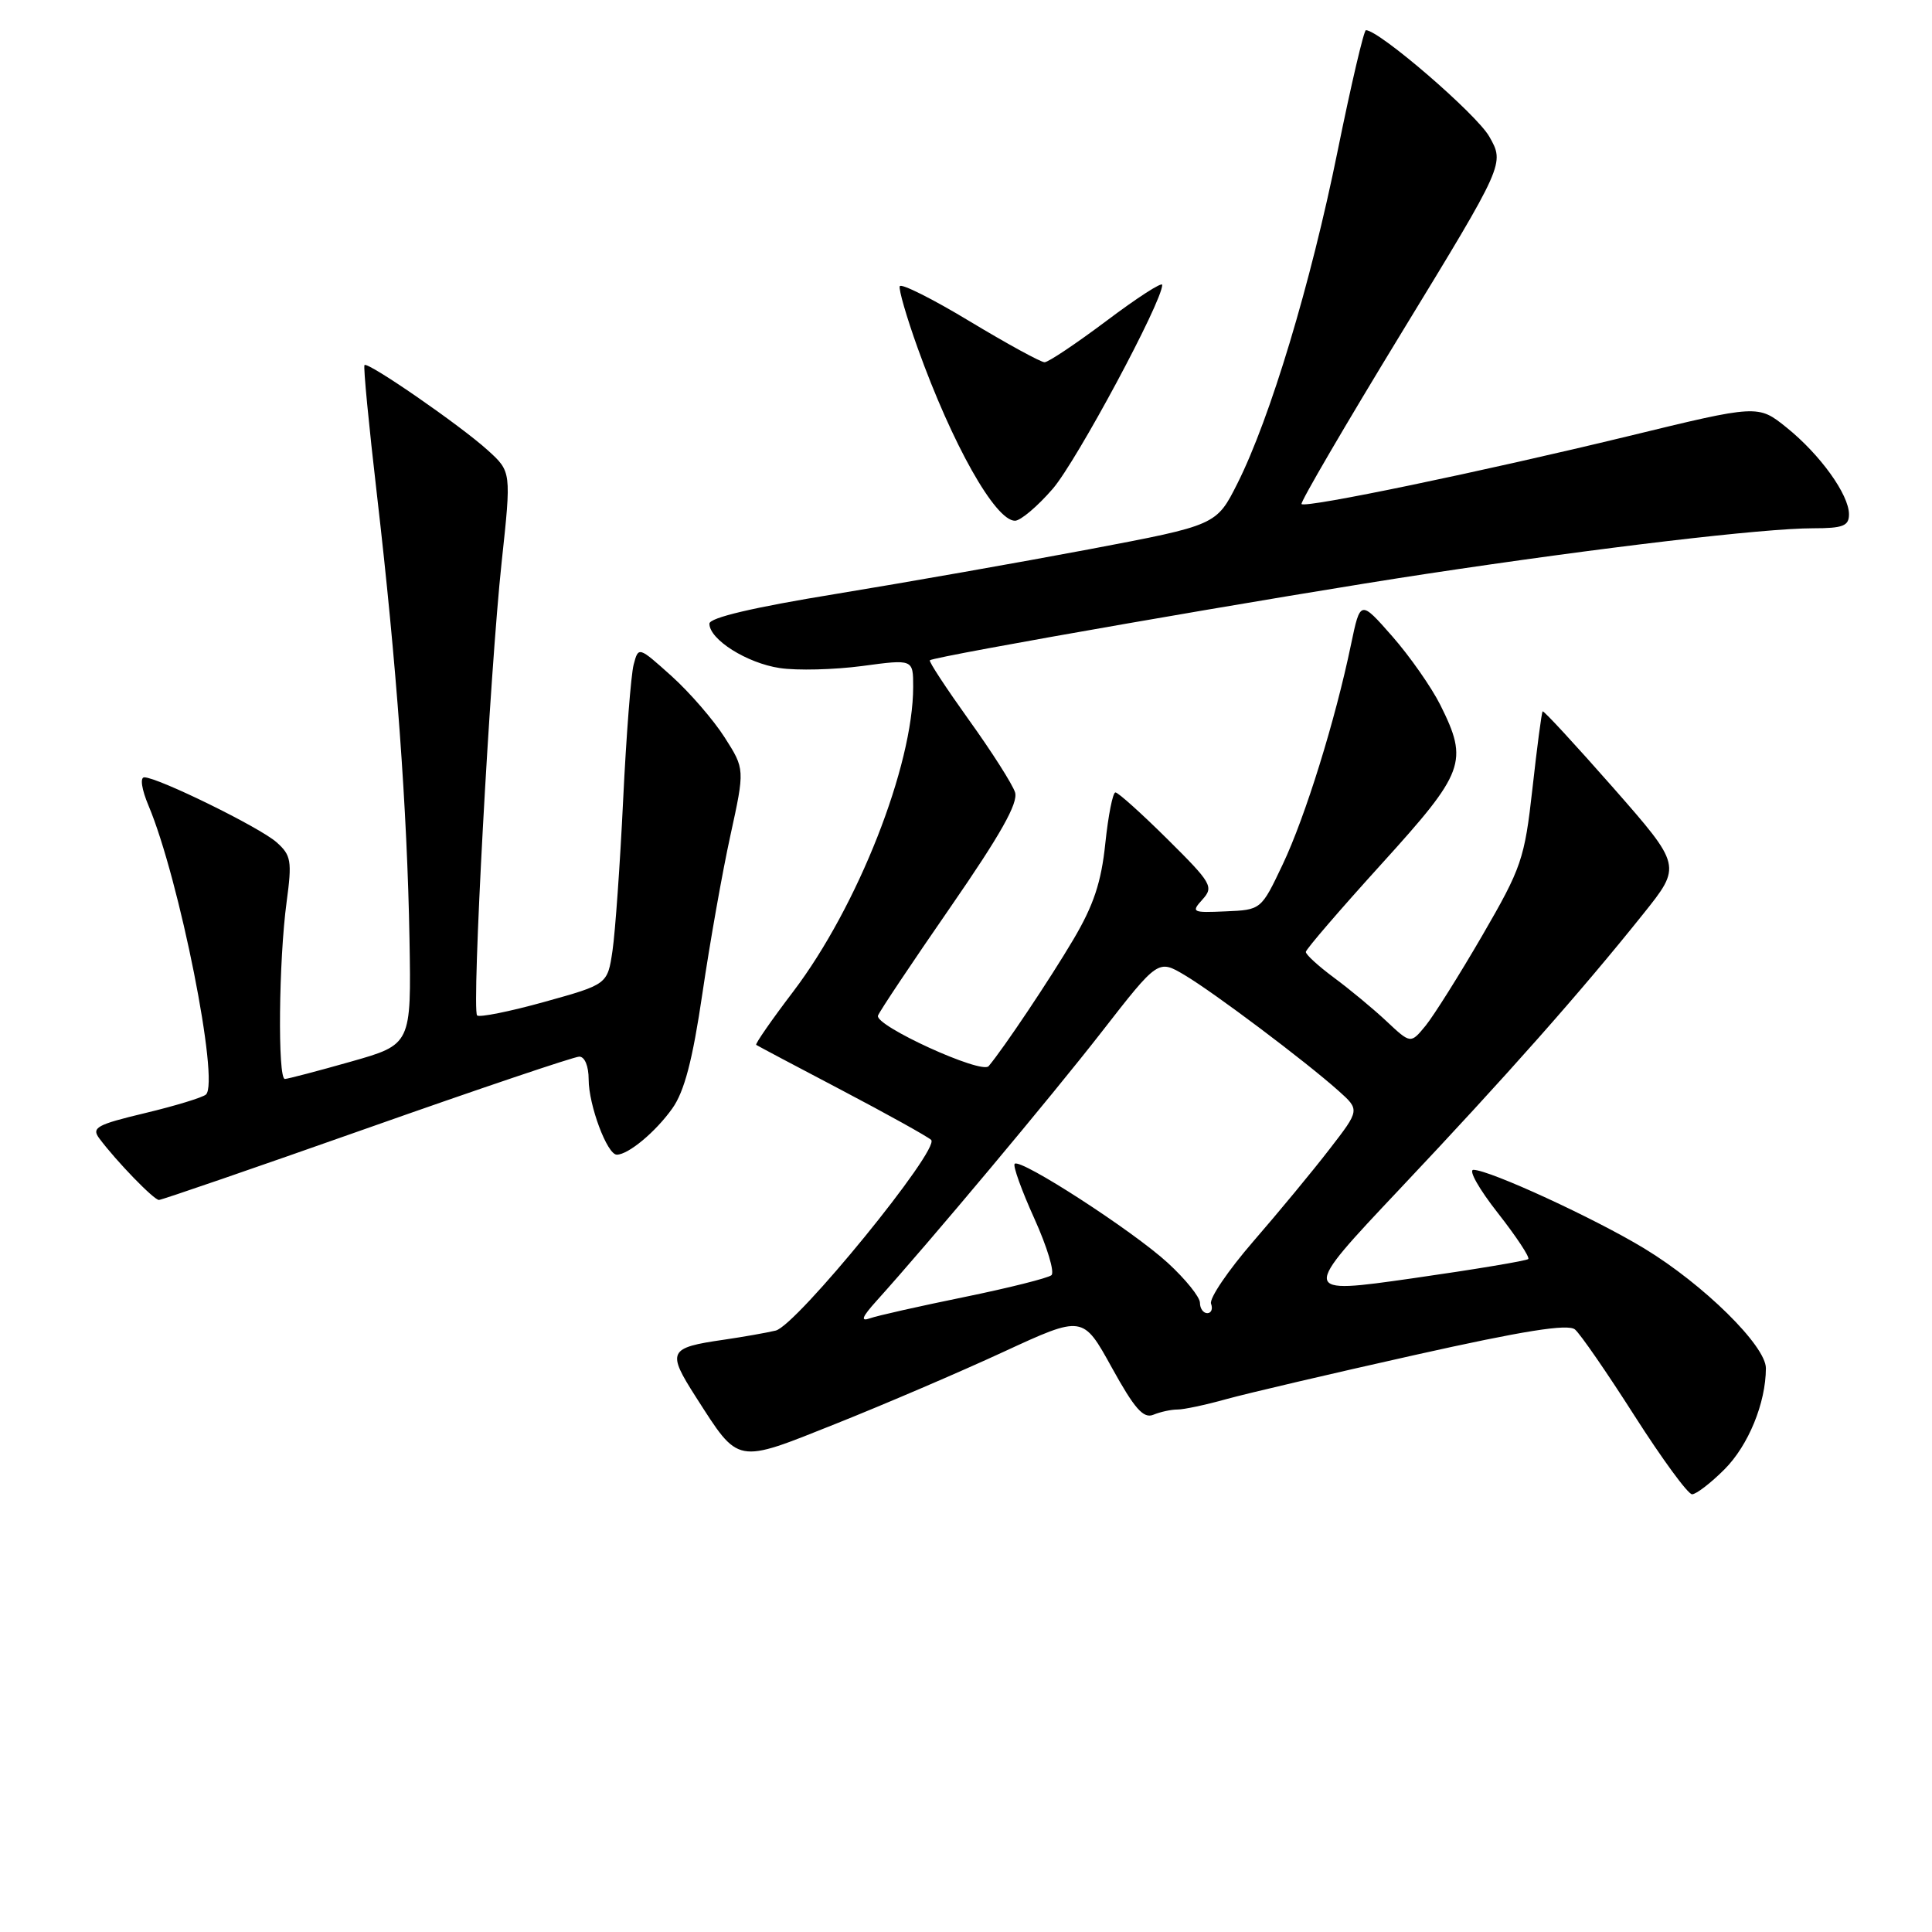 <?xml version="1.0" encoding="UTF-8" standalone="no"?>
<!DOCTYPE svg PUBLIC "-//W3C//DTD SVG 1.1//EN" "http://www.w3.org/Graphics/SVG/1.1/DTD/svg11.dtd" >
<svg xmlns="http://www.w3.org/2000/svg" xmlns:xlink="http://www.w3.org/1999/xlink" version="1.1" viewBox="0 0 256 256">
 <g >
 <path fill="currentColor"
d=" M 228.50 194.70 C 231.67 191.53 233.98 185.90 233.99 181.30 C 234.00 178.34 225.73 170.19 217.88 165.43 C 211.31 161.44 197.39 155.03 195.24 155.01 C 194.54 155.01 195.99 157.57 198.45 160.70 C 200.91 163.84 202.74 166.60 202.50 166.83 C 202.27 167.06 195.38 168.21 187.19 169.38 C 172.31 171.50 172.31 171.50 185.52 157.50 C 199.61 142.57 209.46 131.45 217.73 121.11 C 222.84 114.73 222.84 114.73 213.75 104.37 C 208.74 98.68 204.54 94.12 204.41 94.26 C 204.27 94.39 203.67 98.98 203.06 104.46 C 202.01 113.84 201.62 114.97 196.41 123.96 C 193.36 129.21 189.98 134.58 188.90 135.91 C 186.92 138.32 186.92 138.32 183.71 135.31 C 181.95 133.66 178.81 131.06 176.75 129.54 C 174.69 128.01 173.01 126.48 173.03 126.13 C 173.05 125.78 177.55 120.55 183.03 114.51 C 194.12 102.29 194.61 100.95 190.85 93.41 C 189.66 91.04 186.79 86.94 184.47 84.30 C 180.25 79.50 180.25 79.50 179.02 85.38 C 176.94 95.42 172.96 108.23 169.97 114.53 C 167.11 120.56 167.11 120.56 162.41 120.76 C 157.96 120.96 157.80 120.88 159.34 119.18 C 160.85 117.51 160.55 117.00 154.70 111.20 C 151.26 107.79 148.16 105.00 147.80 105.00 C 147.45 105.00 146.85 108.04 146.46 111.75 C 145.93 116.88 144.92 119.94 142.22 124.50 C 139.14 129.71 132.98 138.92 131.00 141.27 C 130.07 142.39 115.83 135.88 116.34 134.57 C 116.57 133.96 120.89 127.50 125.94 120.20 C 132.59 110.58 134.94 106.40 134.50 104.99 C 134.16 103.92 131.41 99.60 128.39 95.40 C 125.38 91.19 123.04 87.64 123.21 87.49 C 123.80 86.96 170.09 78.90 189.00 76.04 C 212.17 72.54 233.67 70.00 240.25 70.00 C 244.21 70.00 245.00 69.69 245.00 68.15 C 245.00 65.54 241.18 60.23 236.73 56.65 C 232.95 53.61 232.95 53.61 215.73 57.80 C 196.34 62.50 173.02 67.35 172.46 66.79 C 172.26 66.59 178.23 56.36 185.73 44.06 C 199.38 21.69 199.38 21.69 197.34 18.10 C 195.66 15.13 182.75 4.00 180.99 4.00 C 180.72 4.00 179.03 11.21 177.24 20.02 C 173.68 37.59 168.31 55.41 163.97 64.05 C 161.18 69.59 161.18 69.59 144.34 72.78 C 135.08 74.53 119.96 77.19 110.75 78.70 C 99.82 80.48 94.00 81.85 94.00 82.64 C 94.00 84.74 98.97 87.87 103.32 88.52 C 105.62 88.87 110.54 88.74 114.25 88.25 C 121.00 87.34 121.00 87.34 121.00 91.01 C 121.00 101.46 113.65 120.13 105.12 131.37 C 102.25 135.14 100.04 138.33 100.20 138.45 C 100.37 138.57 105.45 141.27 111.50 144.44 C 117.55 147.62 122.89 150.59 123.38 151.04 C 124.64 152.22 105.54 175.65 102.78 176.31 C 101.52 176.61 98.44 177.15 95.92 177.52 C 88.56 178.58 88.33 179.05 92.22 185.13 C 97.98 194.10 97.39 193.99 110.79 188.64 C 117.23 186.07 127.22 181.79 132.99 179.12 C 143.49 174.27 143.49 174.27 147.32 181.21 C 150.33 186.66 151.51 188.01 152.83 187.46 C 153.75 187.08 155.18 186.77 156.00 186.77 C 156.82 186.78 159.75 186.16 162.50 185.39 C 165.25 184.63 176.48 182.00 187.45 179.55 C 201.90 176.32 207.76 175.39 208.69 176.16 C 209.39 176.74 212.95 181.90 216.59 187.61 C 220.24 193.32 223.66 198.00 224.21 198.00 C 224.75 198.00 226.68 196.52 228.50 194.70 Z  M 48.62 149.51 C 63.40 144.29 76.06 140.02 76.75 140.01 C 77.48 140.00 78.00 141.27 78.00 143.03 C 78.00 146.43 80.45 153.00 81.73 153.00 C 83.25 153.00 86.87 149.99 89.08 146.88 C 90.68 144.64 91.77 140.49 93.07 131.65 C 94.05 124.97 95.72 115.54 96.78 110.71 C 98.70 101.91 98.70 101.91 96.02 97.71 C 94.54 95.39 91.37 91.73 88.97 89.57 C 84.60 85.65 84.60 85.65 83.96 88.07 C 83.61 89.41 82.98 97.47 82.57 106.00 C 82.16 114.53 81.52 123.51 81.16 125.97 C 80.50 130.43 80.50 130.43 72.12 132.76 C 67.52 134.04 63.51 134.84 63.22 134.55 C 62.48 133.82 64.91 89.03 66.47 74.50 C 67.76 62.50 67.76 62.50 64.63 59.66 C 61.02 56.38 48.76 47.91 48.30 48.37 C 48.12 48.54 48.87 56.29 49.95 65.59 C 52.54 87.93 53.96 107.37 54.26 124.45 C 54.50 138.40 54.50 138.40 46.50 140.67 C 42.10 141.92 38.16 142.95 37.75 142.97 C 36.78 143.01 36.93 127.26 37.98 119.50 C 38.71 114.07 38.58 113.32 36.64 111.60 C 34.43 109.63 20.91 103.00 19.12 103.00 C 18.53 103.00 18.77 104.59 19.68 106.75 C 23.76 116.44 29.12 143.38 27.29 145.03 C 26.86 145.42 23.23 146.53 19.22 147.49 C 12.78 149.03 12.09 149.42 13.17 150.86 C 15.45 153.91 20.39 159.00 21.06 159.00 C 21.43 159.00 33.83 154.73 48.62 149.51 Z  M 139.51 64.75 C 142.68 61.06 154.00 39.98 154.00 37.75 C 154.00 37.31 150.70 39.44 146.66 42.48 C 142.62 45.51 138.91 48.00 138.41 48.00 C 137.91 48.00 133.45 45.56 128.50 42.58 C 123.55 39.59 119.37 37.50 119.22 37.93 C 119.06 38.35 120.13 42.03 121.59 46.10 C 126.18 58.89 131.88 69.00 134.49 69.00 C 135.23 69.00 137.49 67.09 139.51 64.75 Z  M 116.12 172.40 C 123.22 164.52 139.32 145.29 145.98 136.73 C 153.46 127.12 153.46 127.12 156.98 129.21 C 160.88 131.53 172.92 140.58 177.35 144.53 C 180.19 147.07 180.19 147.07 176.16 152.28 C 173.95 155.15 169.40 160.65 166.06 164.50 C 162.73 168.35 160.21 172.06 160.47 172.75 C 160.73 173.44 160.50 174.00 159.97 174.00 C 159.44 174.00 159.00 173.38 159.00 172.63 C 159.00 171.87 157.09 169.50 154.75 167.35 C 150.14 163.11 135.22 153.45 134.45 154.21 C 134.19 154.47 135.37 157.74 137.06 161.47 C 138.75 165.21 139.77 168.58 139.32 168.97 C 138.87 169.35 133.66 170.66 127.75 171.87 C 121.83 173.08 116.21 174.34 115.25 174.69 C 113.98 175.14 114.22 174.51 116.12 172.40 Z "/>
</g>
</svg>